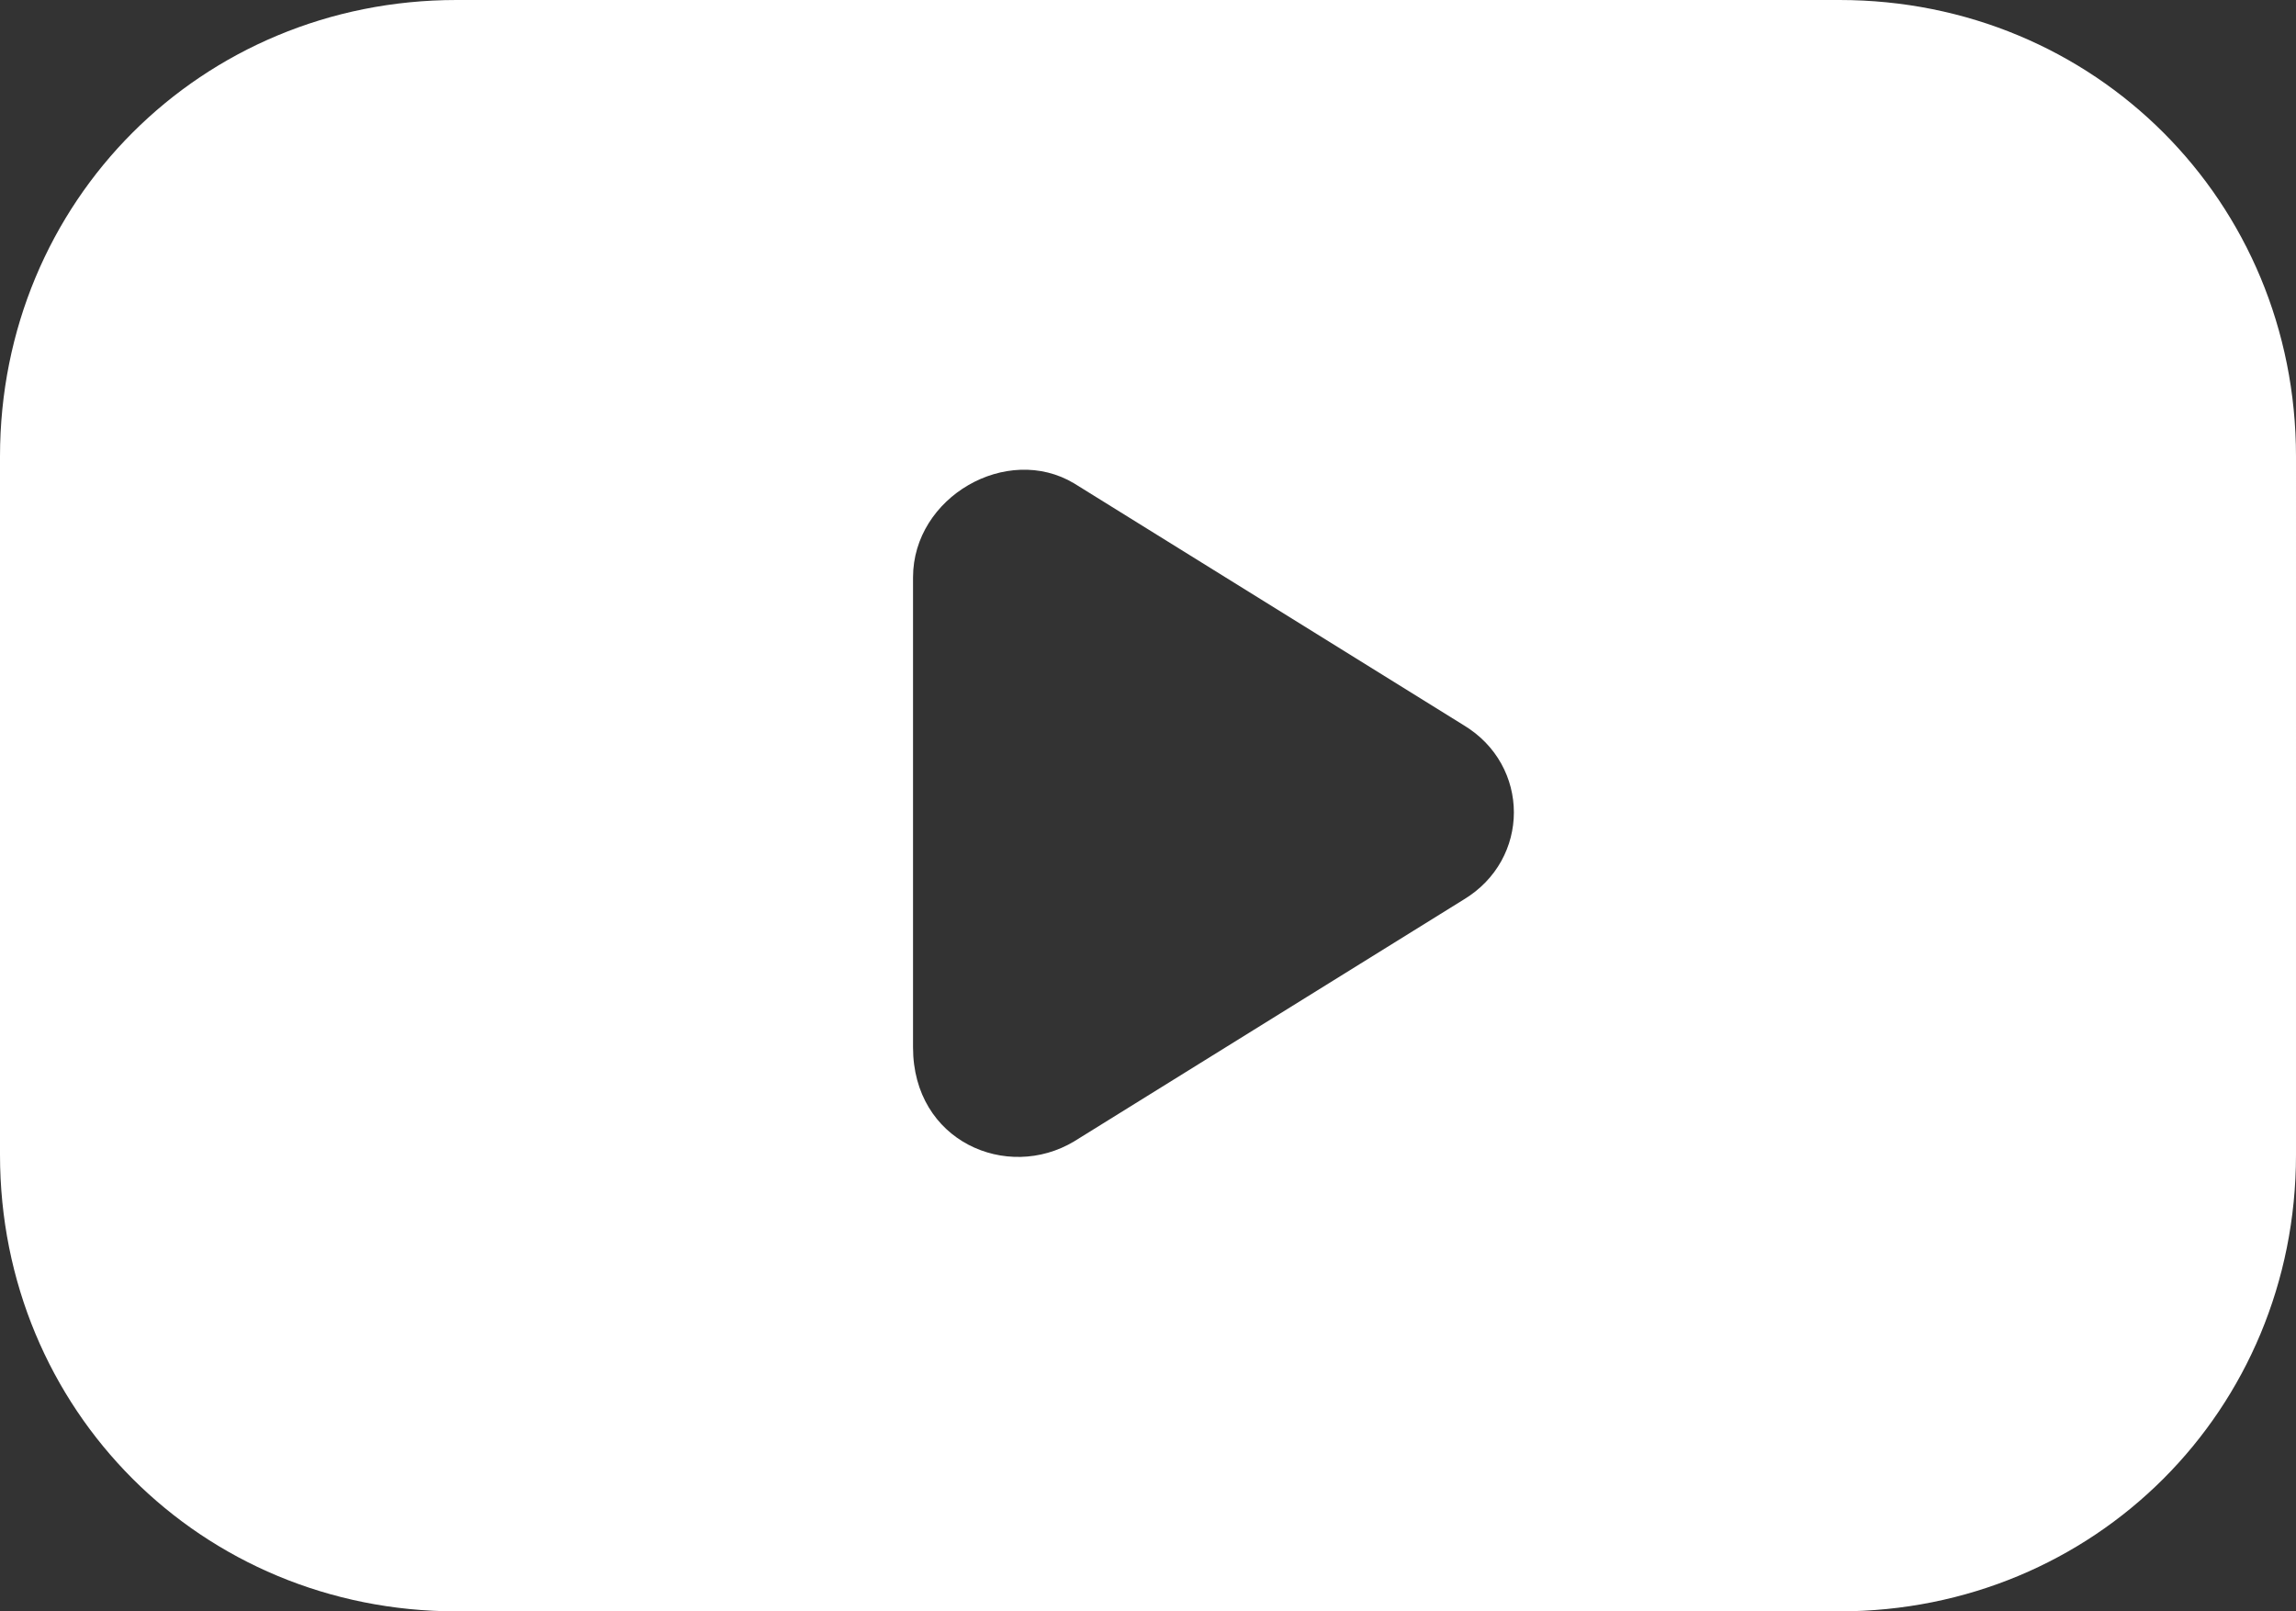 <?xml version="1.0" encoding="UTF-8"?>
<svg id="_圖層_1" data-name="圖層 1" xmlns="http://www.w3.org/2000/svg" version="1.1" viewBox="0 0 17.1 12">
  <rect x="0" y="0" width="17.1" height="12" fill="#333333" stroke="none"/>
  <defs>
    <style>
      .cls-1 {
        fill: #fff;
        stroke-width: 0px;
      }
    </style>
  </defs>
  <path class="cls-1" d="M13.7,0H3.4C1.5,0,0,1.5,0,3.4v5.2c0,1.9,1.5,3.4,3.4,3.4h10.3c1.9,0,3.4-1.5,3.4-3.4V3.4C17.1,1.5,15.6,0,13.7,0ZM10.9,6.7l-2.9,1.8c-.5.3-1.2,0-1.2-.7v-3.5c0-.6.7-1,1.2-.7l2.9,1.8c.5.3.5,1,0,1.3Z"/>
</svg>